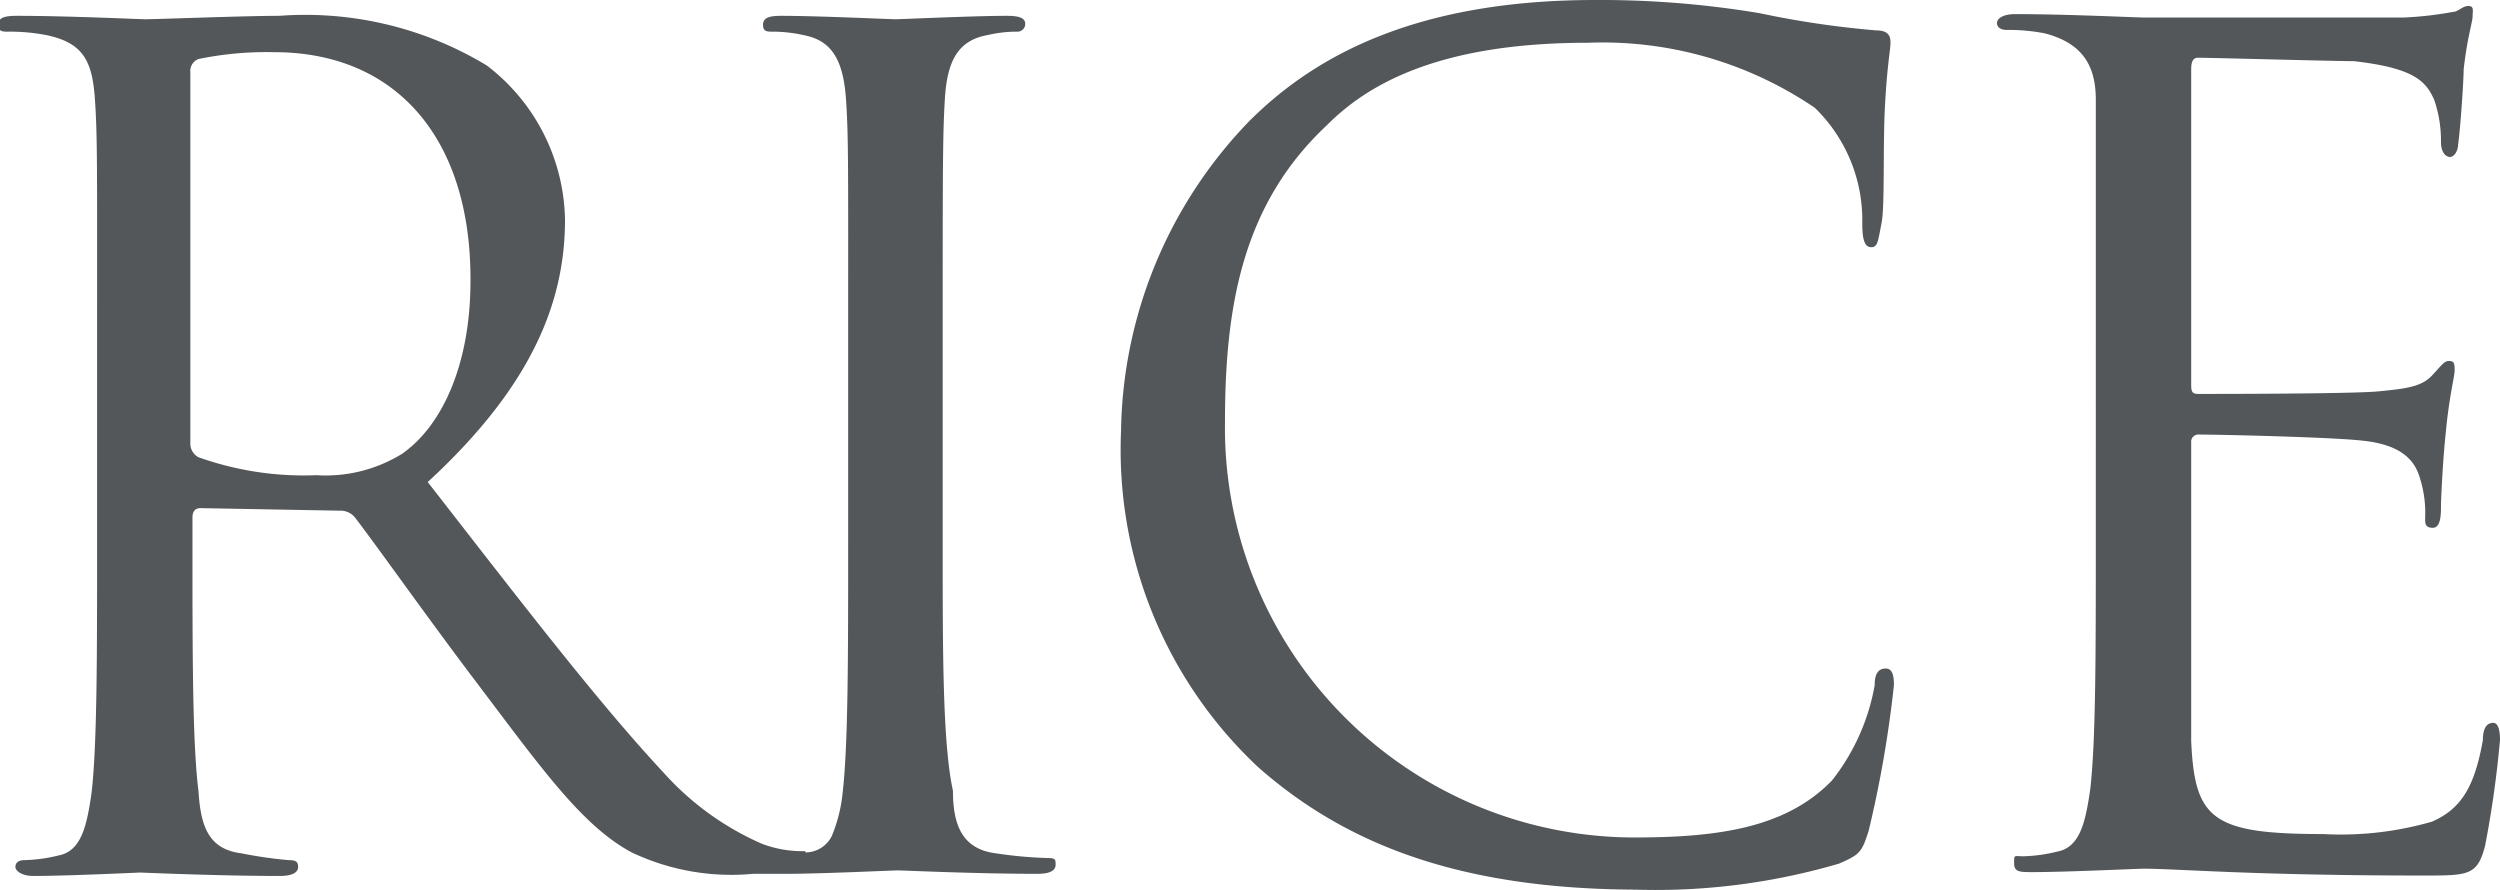 <svg id="Layer_1" data-name="Layer 1" xmlns="http://www.w3.org/2000/svg" viewBox="0 0 58.45 20.81"><defs><style>.cls-1{fill:#53575a;}</style></defs><title>Rice_Wordmark_425_Gray</title><path class="cls-1" d="M42.78,27.16a10.16,10.16,0,0,1-3.21-7.86,10.62,10.62,0,0,1,3-7.25c1.59-1.59,4-2.83,8.09-2.83a22.59,22.59,0,0,1,3.85.31,21.69,21.69,0,0,0,2.71.4c.29,0,.34.13.34.29s-.08.53-.13,1.49,0,2.34-.08,2.73-.08.56-.24.56-.21-.19-.21-.56a3.66,3.66,0,0,0-1.11-2.7,8.83,8.83,0,0,0-5.31-1.52c-3.53,0-5.18,1-6.11,1.94C42.41,14,42,16.38,42,19.09a9.58,9.58,0,0,0,9.58,9.71c2,0,3.55-.24,4.61-1.33a5,5,0,0,0,1-2.23c0-.29.1-.39.26-.39s.19.18.19.39a26.75,26.75,0,0,1-.59,3.4c-.16.51-.21.56-.69.77a15.2,15.2,0,0,1-4.77.61C47.55,30,44.87,29,42.78,27.16Z" transform="translate(-13.36 -9.22)"/><path class="cls-1" d="M62.36,17.28c0-4.14,0-4.88,0-5.73S62,10.22,61.17,10a4.43,4.43,0,0,0-.9-.08c-.11,0-.22-.05-.22-.16s.14-.21.43-.21c1.19,0,2.86.08,3,.08s5.46,0,6.07,0a8.23,8.23,0,0,0,1.15-.13c.13,0,.23-.14.37-.14s.1.11.1.24-.13.51-.21,1.25c0,.27-.08,1.43-.13,1.75,0,.13-.08.29-.19.29s-.21-.13-.21-.34a2.94,2.94,0,0,0-.16-1c-.19-.42-.45-.74-1.88-.9-.45,0-3.35-.08-3.64-.08-.11,0-.16.08-.16.27v7.32c0,.19,0,.27.16.27.35,0,3.61,0,4.22-.06s1-.1,1.25-.37.29-.34.4-.34.13.05.13.21-.13.61-.21,1.49c-.06.53-.11,1.51-.11,1.69s0,.51-.19.51-.18-.11-.18-.24a2.64,2.64,0,0,0-.11-.88c-.1-.37-.34-.82-1.38-.92-.71-.08-3.34-.14-3.79-.14a.17.17,0,0,0-.19.19V22c0,.91,0,4,0,4.54.08,1.83.48,2.18,3.08,2.18a7.67,7.67,0,0,0,2.55-.29c.69-.3,1-.83,1.19-1.91,0-.3.11-.4.24-.4s.16.21.16.4A24.25,24.25,0,0,1,71.46,29c-.18.69-.39.69-1.43.69-4,0-5.78-.16-6.55-.16-.14,0-1.81.08-2.6.08-.3,0-.43,0-.43-.21s0-.16.21-.16a3.67,3.67,0,0,0,.8-.11c.53-.1.66-.69.77-1.46.13-1.11.13-3.21.13-5.76Z" transform="translate(-13.36 -9.22)"/><path class="cls-1" d="M32.18,29.12a2.68,2.68,0,0,1-1-.17,6.67,6.67,0,0,1-2.3-1.66c-1.54-1.65-3.34-4-5.52-6.8,2.39-2.2,3.21-4.16,3.21-6.13a4.63,4.63,0,0,0-1.83-3.61,8.2,8.2,0,0,0-4.85-1.16c-.83,0-2.84.08-3.14.08-.13,0-1.8-.08-3-.08-.3,0-.43.05-.43.21s.11.16.21.16a4.53,4.53,0,0,1,.91.08c.87.18,1.08.61,1.14,1.51s.05,1.59.05,5.73V22c0,2.55,0,4.65-.13,5.76-.11.77-.24,1.36-.77,1.46a3.67,3.67,0,0,1-.8.11c-.16,0-.21.08-.21.16s.13.21.42.21c.8,0,2.47-.08,2.5-.08s1.8.08,3.26.08c.29,0,.43-.08.43-.21s-.06-.16-.22-.16A10.08,10.08,0,0,1,19,29.17c-.8-.1-.95-.69-1-1.46-.14-1.11-.14-3.21-.14-5.76v-.63c0-.14.06-.22.19-.22l3.26.06a.43.43,0,0,1,.35.16c.53.69,1.78,2.46,2.89,3.92,1.51,2,2.44,3.3,3.58,3.91a5.44,5.44,0,0,0,2.84.5h.78c.8,0,2.47-.08,2.6-.08s1.81.08,3.27.08c.29,0,.42-.08.42-.21s0-.16-.21-.16a9.9,9.9,0,0,1-1.19-.11c-.8-.1-1-.69-1-1.46C35.4,26.6,35.4,24.5,35.4,22V17.28c0-4.14,0-4.88.05-5.73s.27-1.38,1-1.51a3,3,0,0,1,.7-.08.18.18,0,0,0,.18-.18c0-.14-.14-.19-.43-.19-.79,0-2.46.08-2.6.08s-1.8-.08-2.68-.08c-.29,0-.42.05-.42.21s.1.16.21.16a3.36,3.36,0,0,1,.82.1c.59.14.85.59.91,1.49s.05,1.59.05,5.73V22c0,2.55,0,4.65-.13,5.76a3.53,3.53,0,0,1-.25,1,.69.69,0,0,1-.61.39Zm-9.42-9.29a3.4,3.4,0,0,1-2,.5A7.33,7.33,0,0,1,18,19.91a.36.36,0,0,1-.19-.32V10.91A.3.3,0,0,1,18,10.6a7.89,7.89,0,0,1,1.77-.16c2.84,0,4.59,2,4.59,5.3C24.37,17.76,23.68,19.19,22.76,19.83Z" transform="translate(-13.36 -9.22)"/></svg>